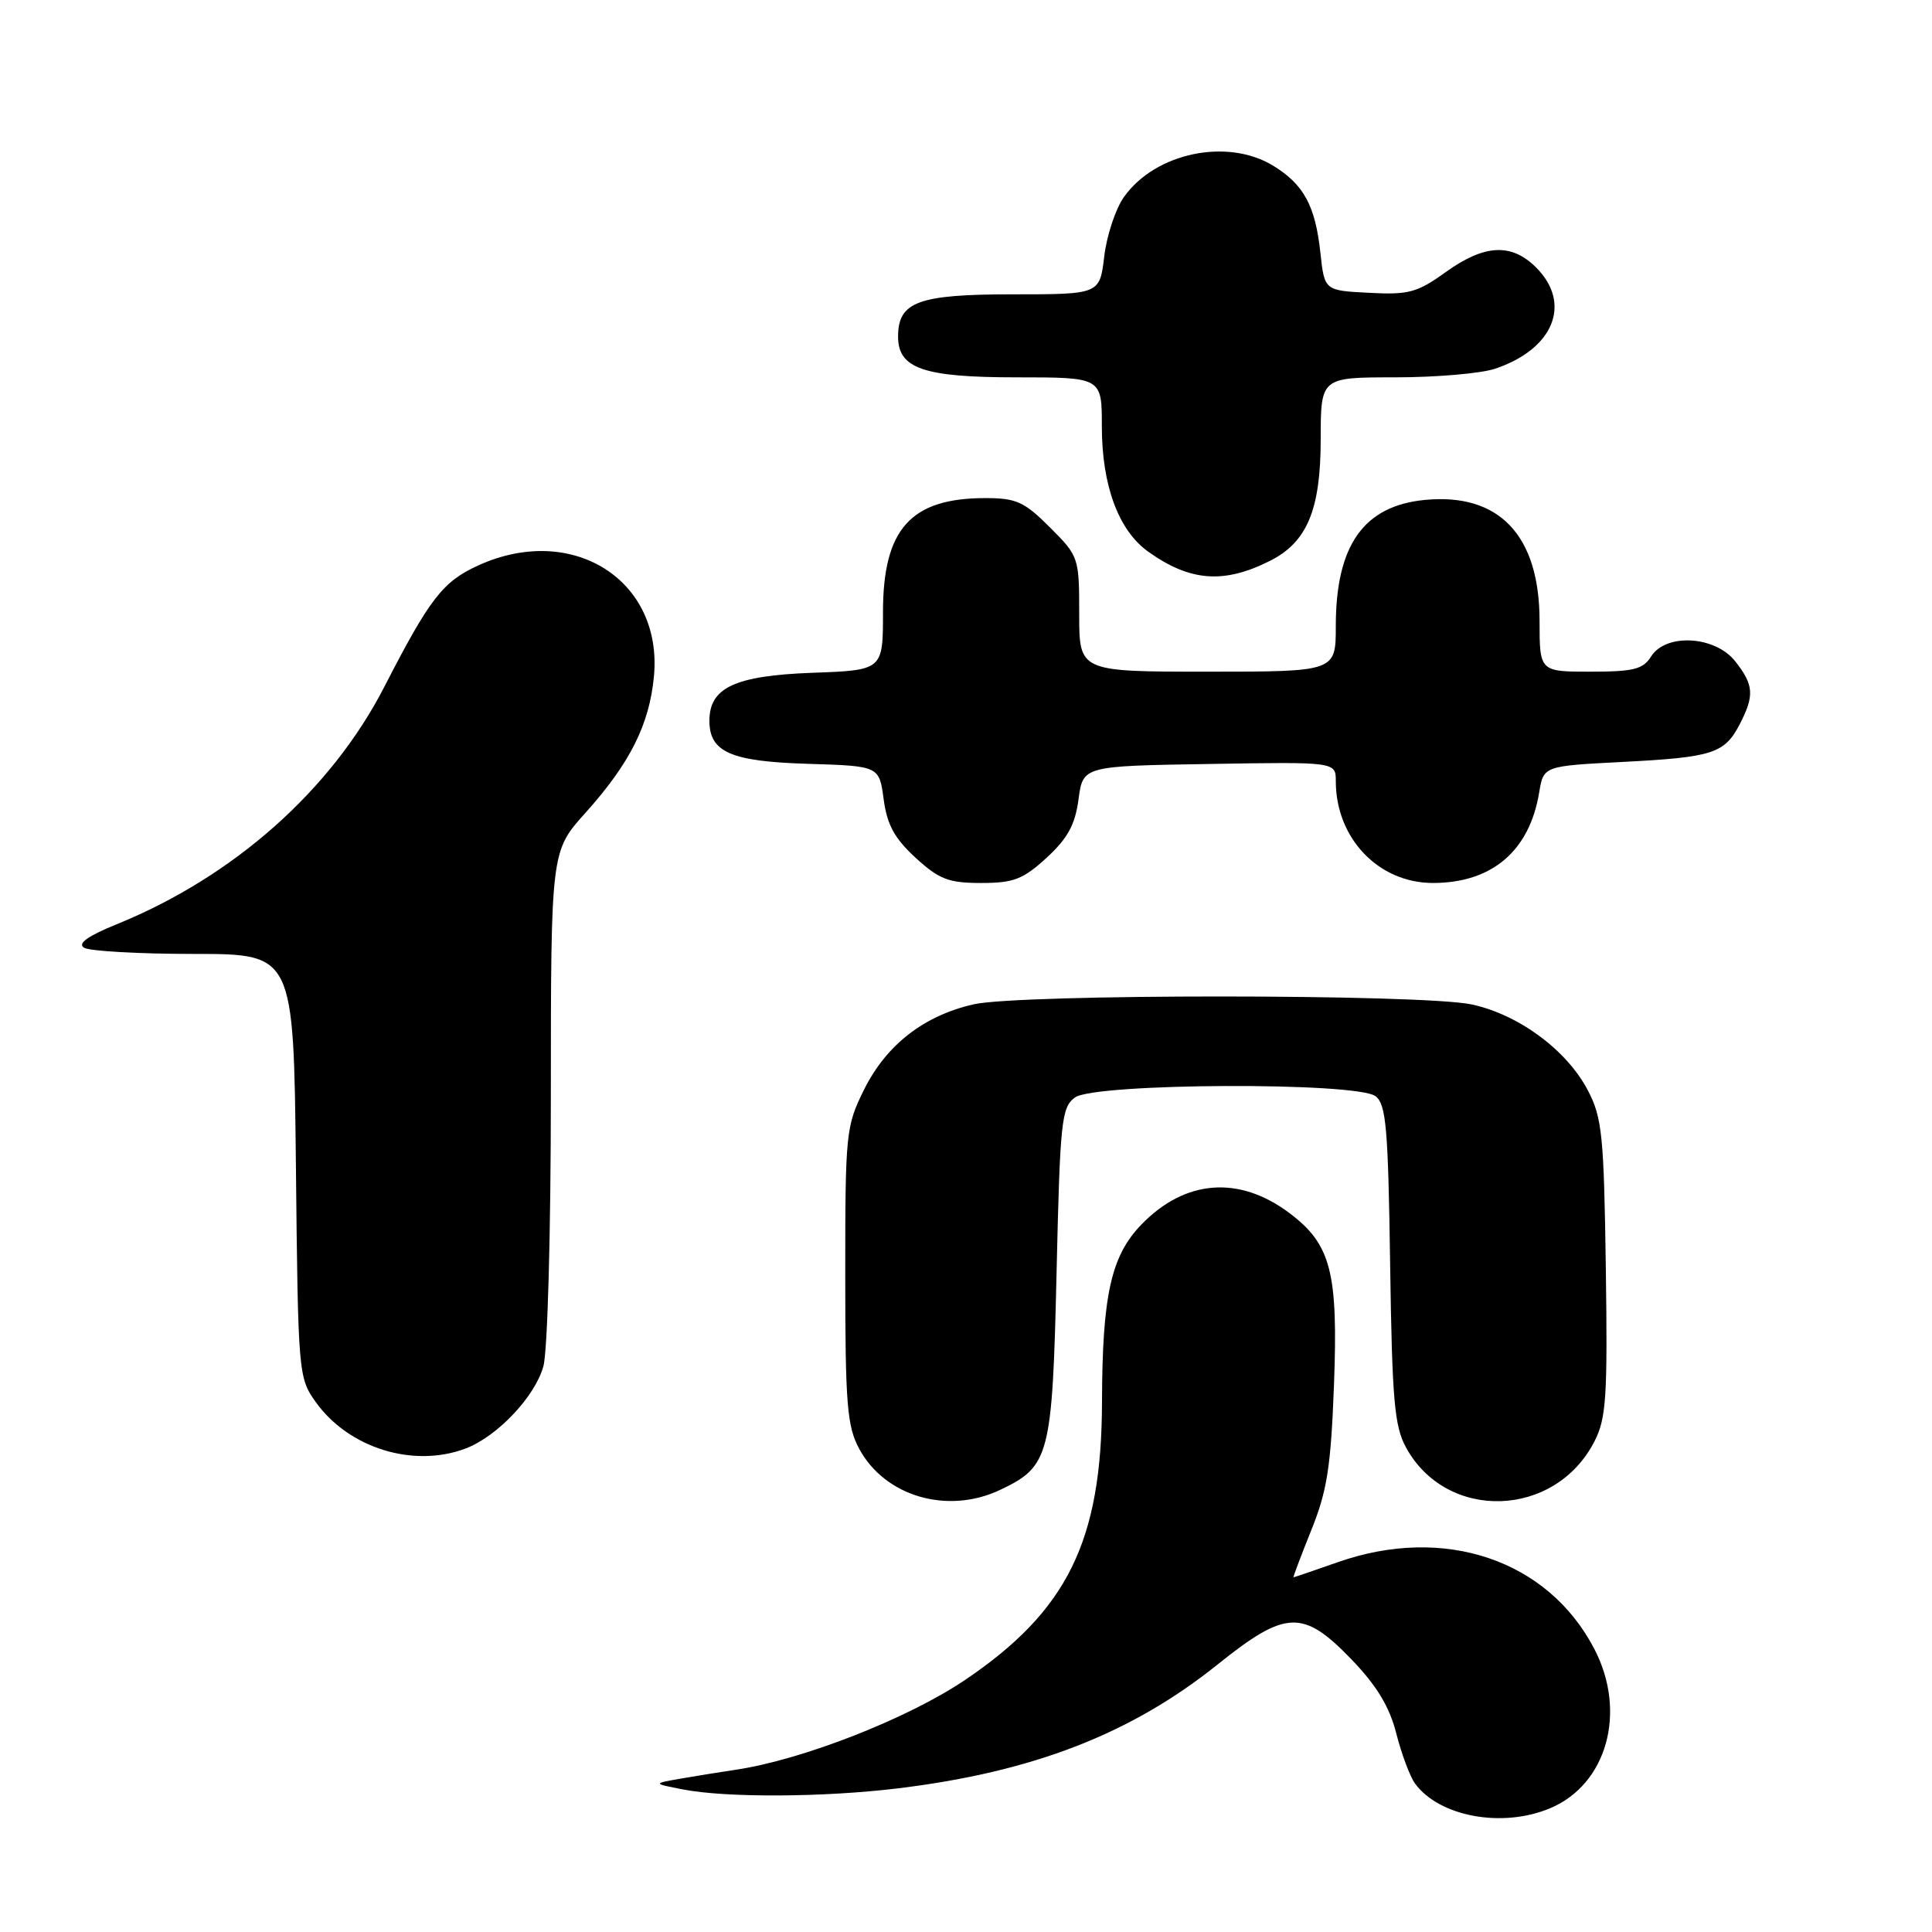 <?xml version="1.0" encoding="UTF-8" standalone="no"?>
<!DOCTYPE svg PUBLIC "-//W3C//DTD SVG 1.1//EN" "http://www.w3.org/Graphics/SVG/1.1/DTD/svg11.dtd" >
<svg xmlns="http://www.w3.org/2000/svg" xmlns:xlink="http://www.w3.org/1999/xlink" version="1.1" viewBox="0 0 256 256">
 <g >
 <path fill="currentColor"
d=" M 205.38 239.61 C 212.93 236.46 215.61 226.85 211.26 218.50 C 205.12 206.68 191.38 202.04 177.26 207.00 C 174.13 208.10 171.49 209.00 171.40 209.00 C 171.31 209.00 172.37 206.19 173.75 202.76 C 175.85 197.56 176.35 194.37 176.76 183.51 C 177.32 168.57 176.37 164.88 170.86 160.74 C 164.18 155.72 157.02 156.28 151.23 162.27 C 147.21 166.43 146.06 171.65 146.02 185.77 C 145.98 204.23 141.42 213.47 127.82 222.64 C 120.24 227.74 106.31 233.19 97.50 234.50 C 95.30 234.83 91.92 235.37 90.00 235.71 C 86.50 236.33 86.50 236.33 90.50 237.11 C 96.26 238.23 109.22 238.16 119.03 236.96 C 136.91 234.78 149.89 229.74 161.38 220.52 C 170.37 213.31 172.66 213.23 179.06 219.86 C 182.43 223.36 184.11 226.13 185.02 229.71 C 185.72 232.45 186.84 235.42 187.49 236.32 C 190.71 240.72 199.06 242.26 205.38 239.61 Z  M 132.54 197.41 C 139.08 194.31 139.44 192.92 140.00 168.67 C 140.46 148.53 140.65 146.72 142.44 145.42 C 145.07 143.50 179.77 143.35 182.26 145.25 C 183.67 146.32 183.94 149.44 184.20 167.50 C 184.46 185.45 184.76 188.98 186.30 191.79 C 191.68 201.65 206.06 201.19 211.28 190.98 C 212.84 187.93 213.02 185.08 212.78 168.00 C 212.53 150.49 212.29 148.09 210.41 144.50 C 207.62 139.15 201.24 134.43 194.99 133.09 C 188.48 131.70 135.10 131.68 129.00 133.08 C 122.44 134.57 117.46 138.44 114.53 144.31 C 112.08 149.23 112.00 150.02 112.00 168.96 C 112.00 186.00 112.24 188.97 113.83 191.94 C 117.23 198.29 125.56 200.73 132.54 197.41 Z  M 61.68 191.94 C 65.87 190.36 70.89 185.07 72.00 181.04 C 72.56 179.06 72.99 163.29 72.99 145.15 C 73.00 112.79 73.00 112.79 77.58 107.70 C 83.47 101.14 86.05 96.01 86.65 89.62 C 87.85 76.86 75.84 69.26 63.40 74.91 C 58.68 77.05 56.95 79.28 50.93 91.00 C 43.89 104.70 30.95 116.18 15.46 122.47 C 11.60 124.04 10.23 125.03 11.14 125.58 C 11.86 126.03 18.41 126.40 25.69 126.40 C 38.91 126.40 38.91 126.40 39.21 154.45 C 39.49 182.00 39.54 182.56 41.83 185.77 C 46.19 191.88 54.77 194.55 61.68 191.94 Z  M 138.68 113.66 C 141.47 111.09 142.46 109.29 142.91 105.91 C 143.50 101.50 143.50 101.50 160.25 101.23 C 177.00 100.95 177.00 100.95 177.00 103.51 C 177.00 111.08 182.66 117.00 189.88 117.00 C 197.70 116.99 202.67 112.76 203.95 105.00 C 204.53 101.50 204.53 101.50 215.01 100.96 C 226.98 100.34 228.51 99.85 230.54 95.93 C 232.49 92.15 232.39 90.76 229.93 87.63 C 227.26 84.24 220.72 83.87 218.77 87.00 C 217.72 88.68 216.44 89.00 210.76 89.00 C 204.00 89.00 204.00 89.00 204.00 82.25 C 203.99 70.93 198.65 65.30 188.82 66.24 C 180.69 67.02 177.00 72.25 177.00 82.97 C 177.00 89.00 177.00 89.00 160.00 89.00 C 143.00 89.00 143.00 89.00 143.00 81.38 C 143.00 73.87 142.95 73.71 139.12 69.88 C 135.72 66.48 134.66 66.00 130.57 66.00 C 120.67 66.00 117.00 70.09 117.00 81.13 C 117.00 88.81 117.00 88.81 107.60 89.15 C 97.40 89.53 94.00 91.11 94.00 95.50 C 94.00 99.66 96.83 100.90 107.03 101.21 C 116.50 101.50 116.50 101.50 117.09 105.91 C 117.54 109.29 118.53 111.09 121.32 113.66 C 124.45 116.52 125.69 117.00 130.00 117.00 C 134.31 117.00 135.55 116.52 138.68 113.66 Z  M 168.29 74.31 C 173.20 71.84 174.99 67.54 175.00 58.25 C 175.00 50.00 175.00 50.00 184.85 50.00 C 190.27 50.00 196.23 49.49 198.10 48.86 C 205.87 46.26 208.32 40.23 203.55 35.45 C 200.27 32.18 196.72 32.36 191.57 36.05 C 187.79 38.77 186.66 39.08 181.41 38.80 C 175.50 38.50 175.50 38.50 174.96 33.50 C 174.29 27.26 172.75 24.43 168.69 21.95 C 162.61 18.25 153.10 20.24 148.94 26.09 C 147.82 27.65 146.65 31.20 146.32 33.96 C 145.72 39.00 145.72 39.00 134.19 39.00 C 121.66 39.00 119.00 39.98 119.00 44.60 C 119.00 48.84 122.37 50.00 134.72 50.00 C 146.00 50.00 146.00 50.00 146.00 56.48 C 146.00 64.34 148.21 70.30 152.16 73.11 C 157.70 77.06 162.18 77.39 168.29 74.31 Z "/>
</g>
</svg>